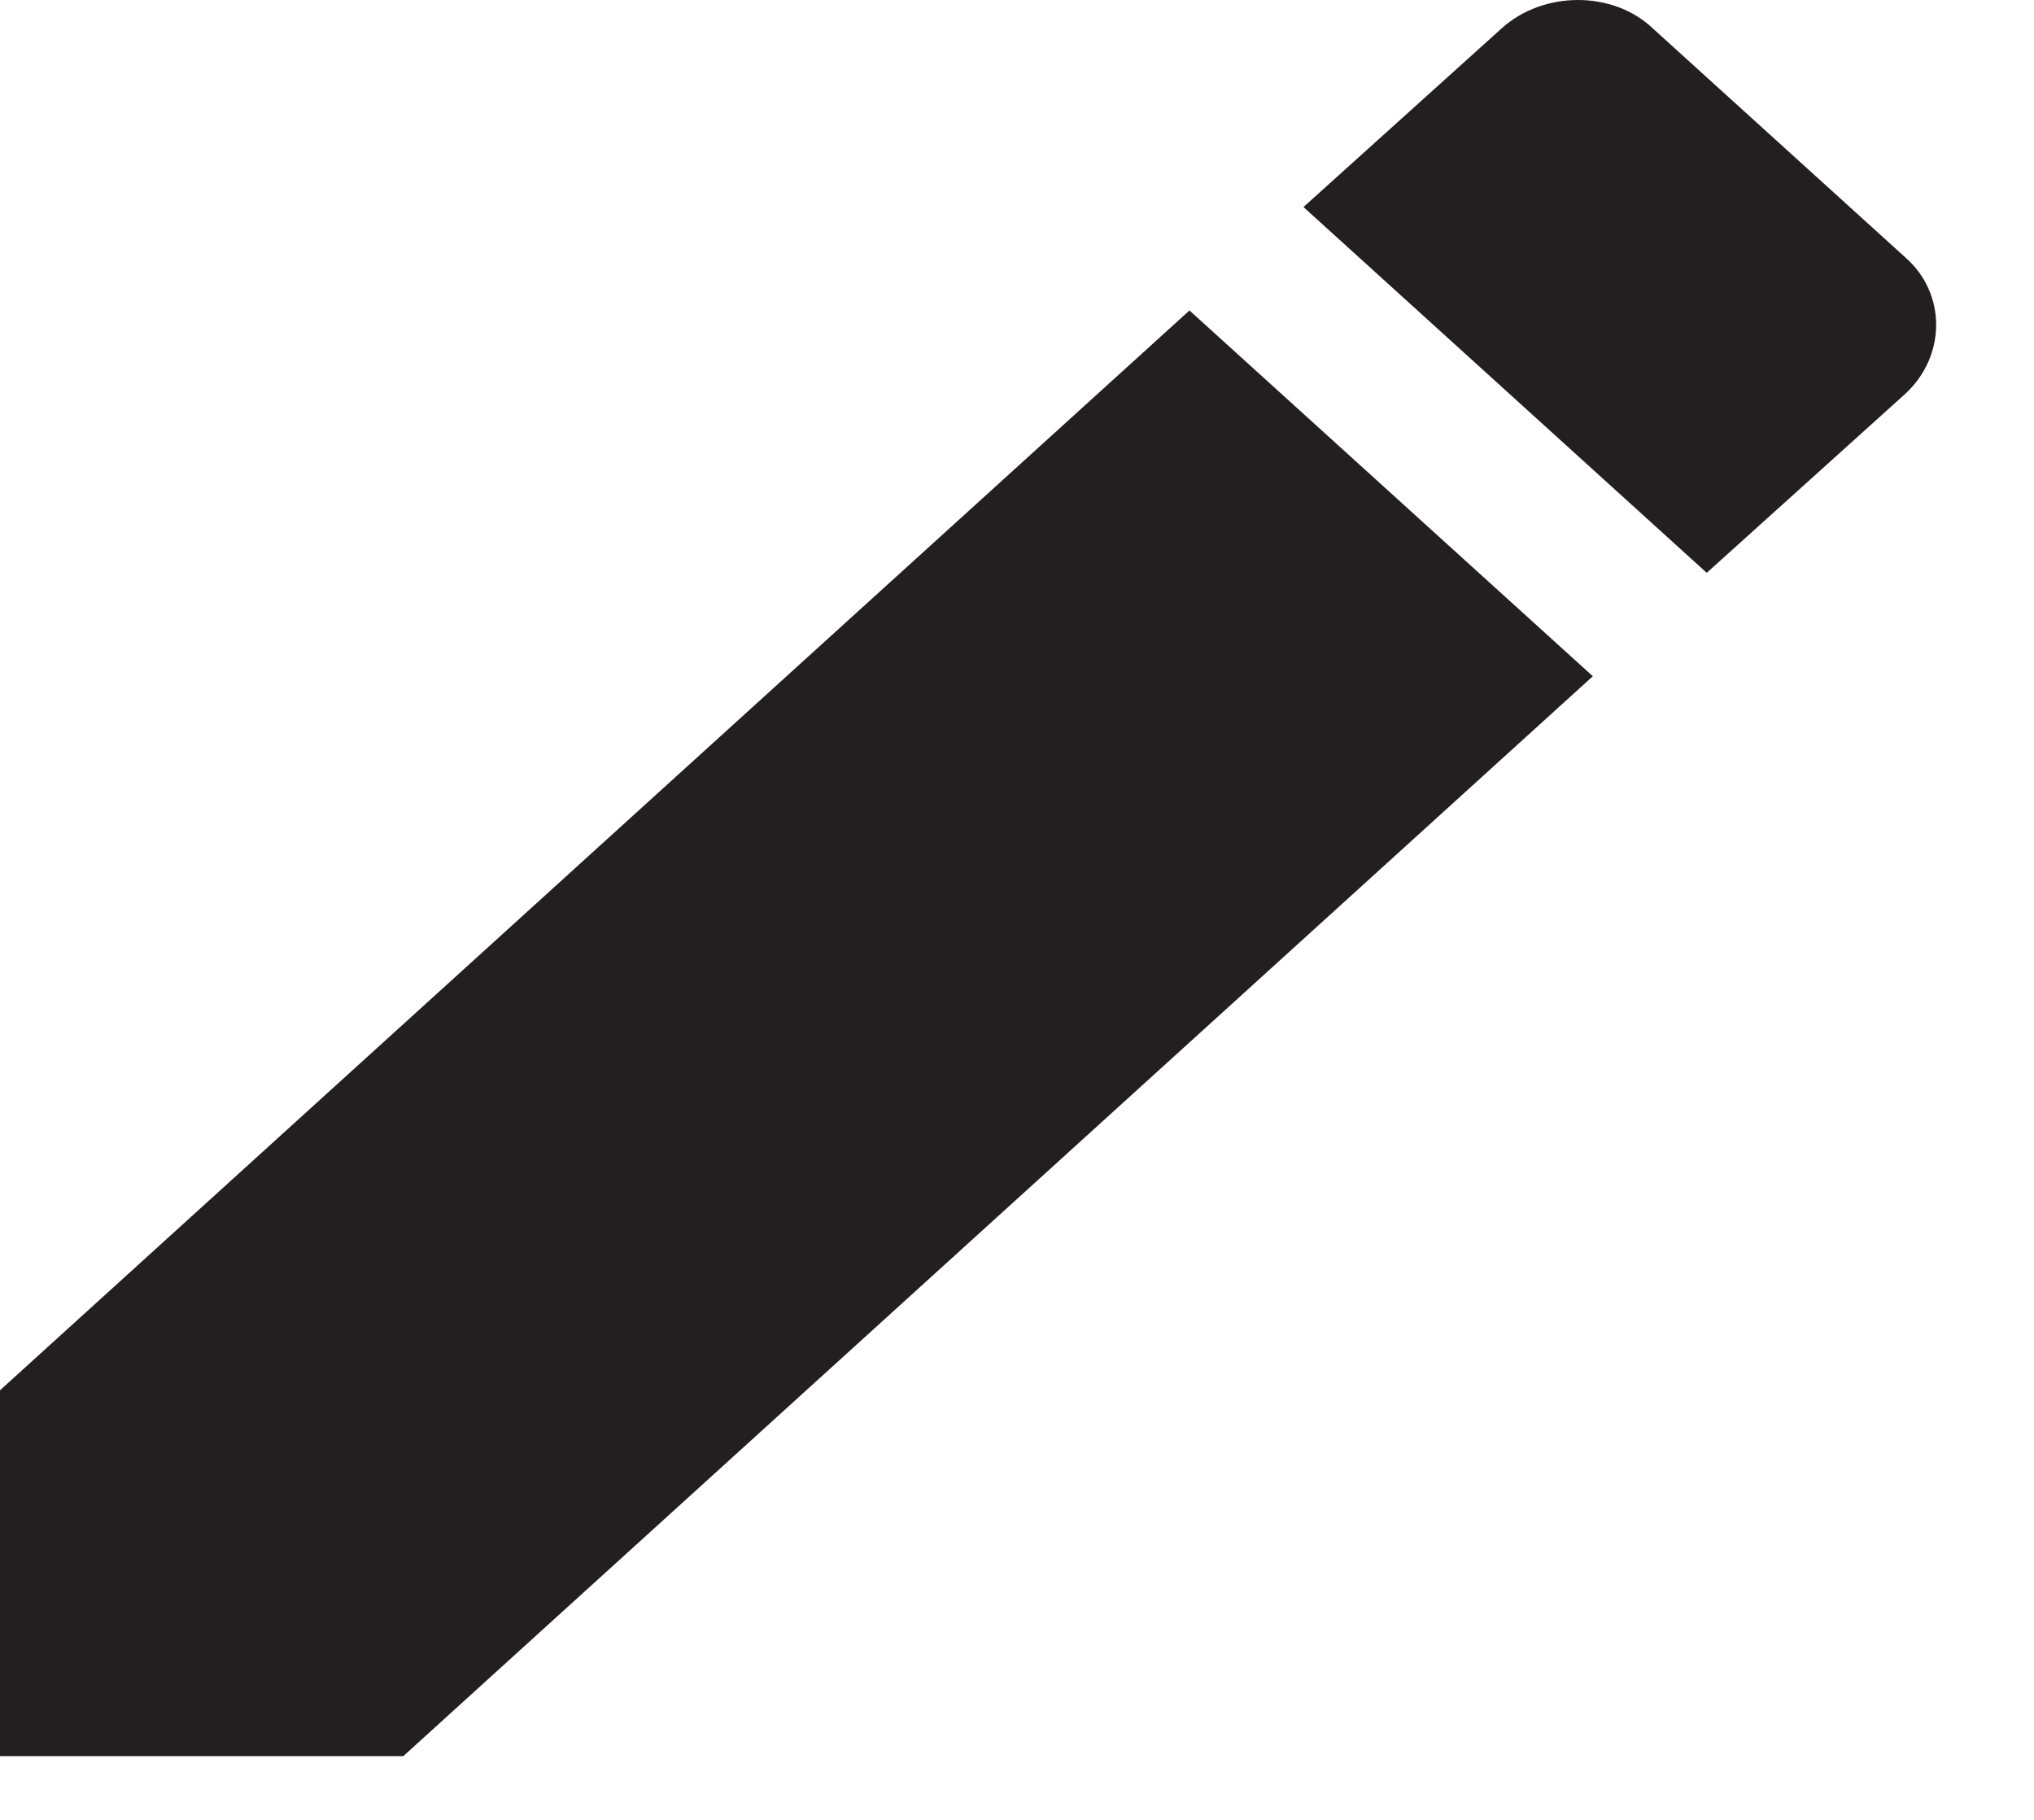 <svg width="19" height="17" viewBox="0 0 19 17" fill="none" xmlns="http://www.w3.org/2000/svg">
<path d="M17.792 3.684C18.184 3.328 18.184 2.736 17.792 2.399L15.441 0.267C15.069 -0.089 14.416 -0.089 14.025 0.267L12.176 1.934L15.943 5.351M0 12.987V16.405H3.767L14.879 6.317L11.111 2.9L0 12.987Z" fill="#231F20"/>
</svg>
